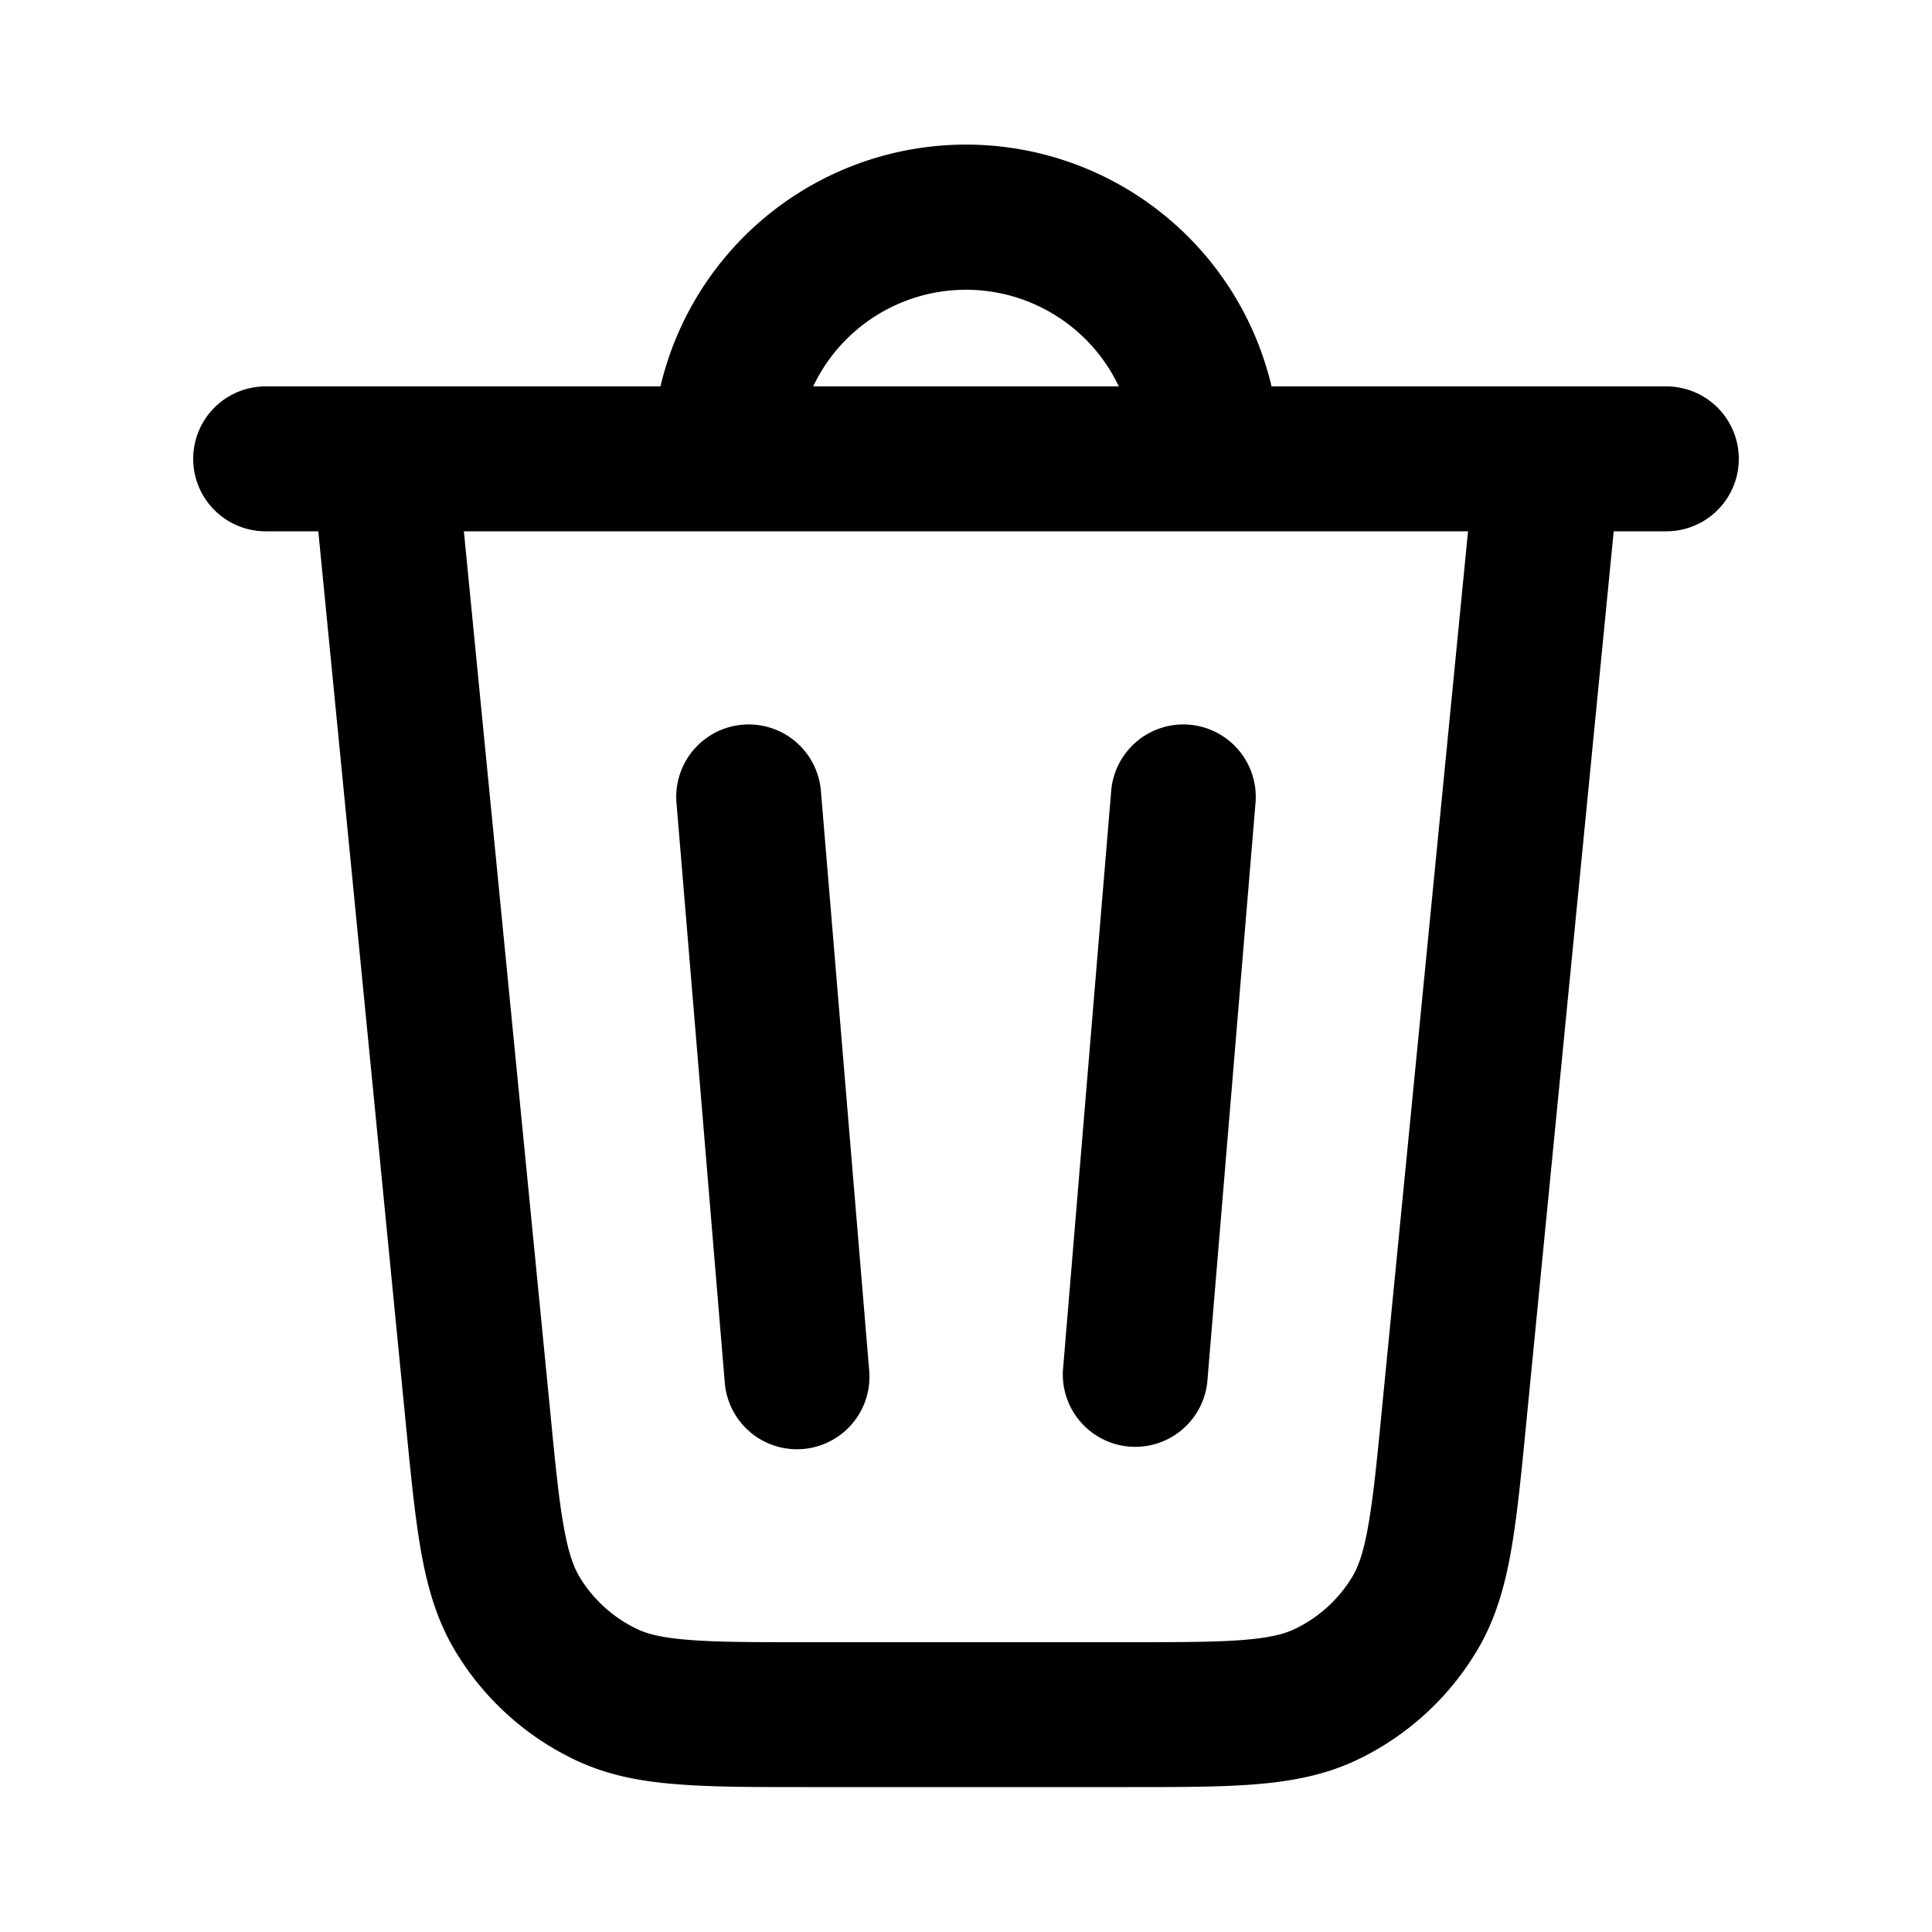 <svg xmlns="http://www.w3.org/2000/svg" width="20" height="20" fill="currentColor" viewBox="0 0 20 20"><path fill-rule="evenodd" d="M6.837 4H2.75a.75.75 0 0 0 0 1.5h.545l.907 9.248c.051.523.094.96.157 1.314.066.37.163.711.353 1.028a2.9 2.9 0 0 0 1.247 1.131c.334.158.682.222 1.058.25.36.029.797.029 1.323.029h3.32c.526 0 .964 0 1.323-.028.376-.03.724-.093 1.058-.25a2.9 2.9 0 0 0 1.247-1.132c.19-.317.287-.657.353-1.028.063-.355.106-.79.157-1.314l.907-9.248h.545a.75.75 0 0 0 0-1.5h-4.087a3.25 3.25 0 0 0-6.326 0Zm1.581 0h3.164a1.751 1.751 0 0 0-3.164 0Zm6.78 1.5H4.802l.89 9.072c.054.56.091.938.143 1.228.05.281.104.422.162.52a1.4 1.4 0 0 0 .603.546c.102.048.248.088.533.11.294.024.673.024 1.235.024h3.262c.562 0 .941 0 1.235-.023.285-.023.43-.063.533-.111a1.4 1.4 0 0 0 .603-.547c.058-.097.112-.238.162-.52.052-.29.09-.667.144-1.226l.89-9.073Zm-2.886 2.002a.75.75 0 0 1 .685.81l-.5 6.003a.75.75 0 0 1-1.494-.124l.5-6.003a.75.75 0 0 1 .81-.686Zm-4.624 0a.75.75 0 0 1 .81.686l.5 6.002a.75.75 0 0 1-1.495.125l-.5-6.003a.75.75 0 0 1 .685-.81Z" clip-rule="evenodd"/></svg>
